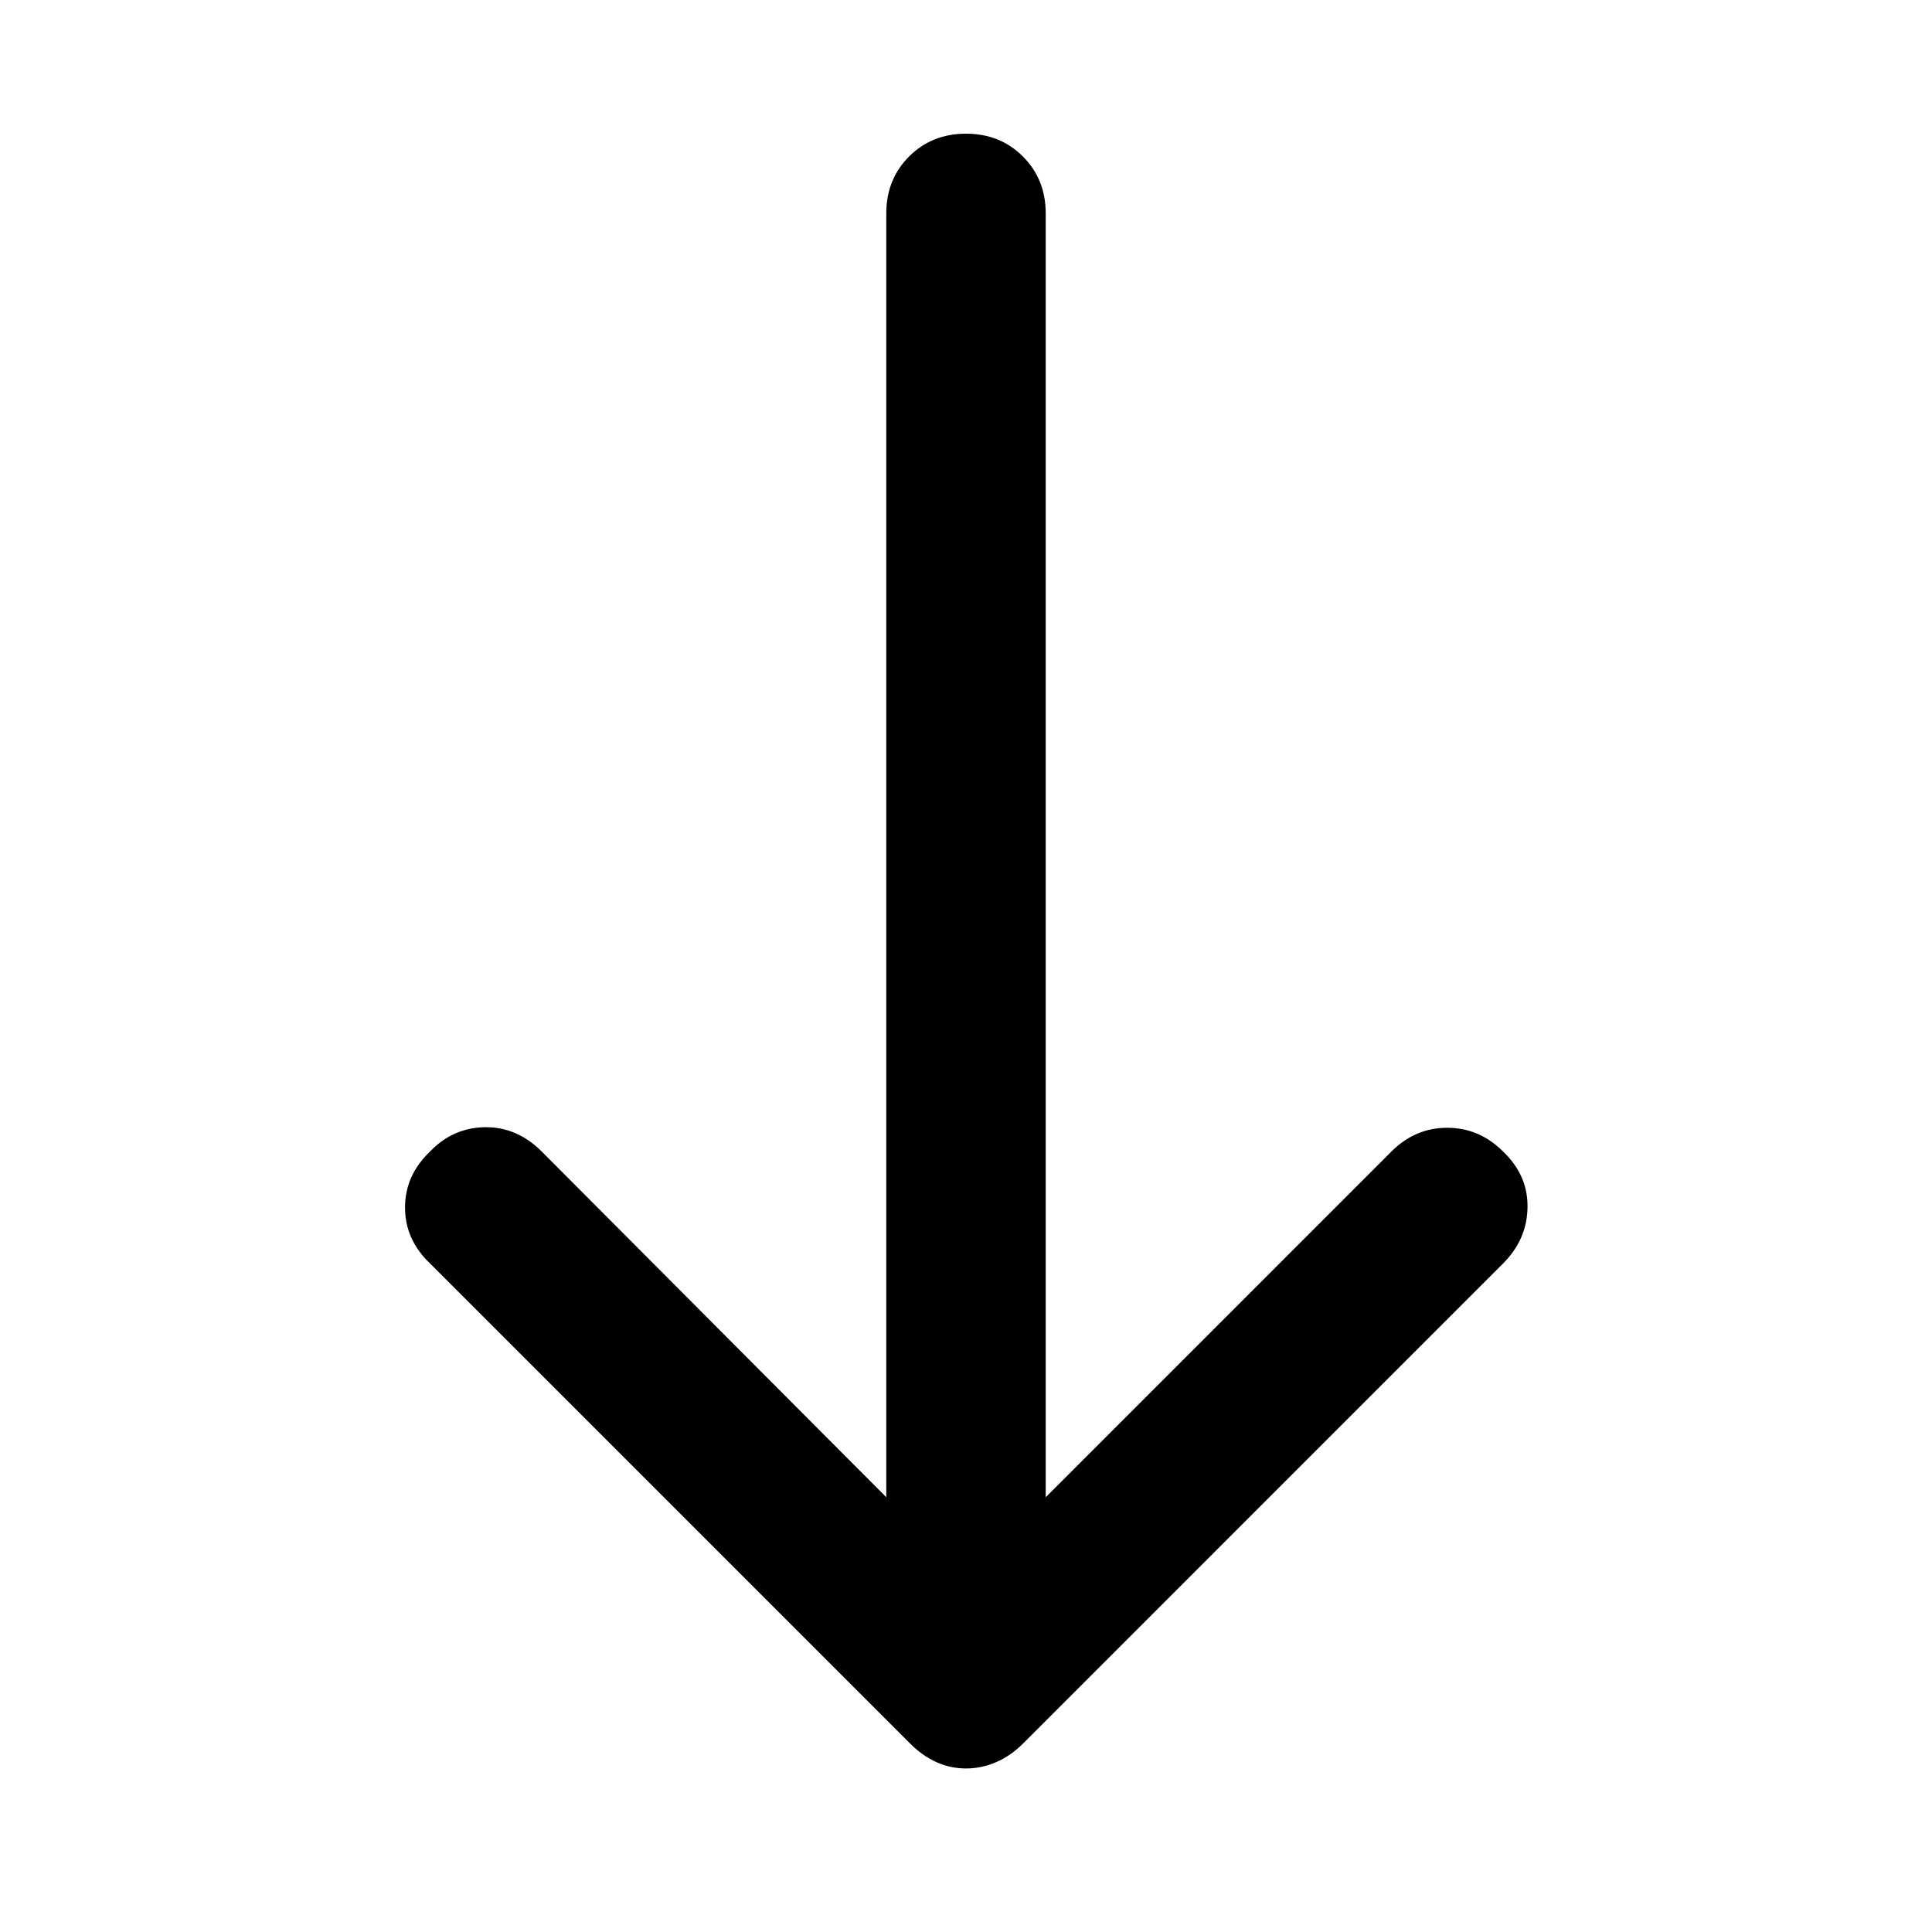 <svg xmlns="http://www.w3.org/2000/svg" height="48" viewBox="0 -960 960 960" width="48"><path d="M480-81.26q-7.7 0-14.67-3.13-6.98-3.13-13.11-9.26L213.65-332.22q-12.39-11.82-12.39-27.78t12.39-27.78q11.26-11.83 27.22-12.11 15.96-.28 28.35 12.11l171.17 171.74v-637.92q0-16.95 11.33-28.28 11.32-11.33 28.28-11.33t28.28 11.33q11.33 11.33 11.33 28.28v637.92l171.74-171.74q11.82-11.83 27.78-11.83t27.78 11.83q12.39 11.82 12.11 27.78-.28 15.96-12.11 27.78L508.35-93.65q-6.13 6.13-13.39 9.26-7.26 3.13-14.96 3.13Z"/></svg>